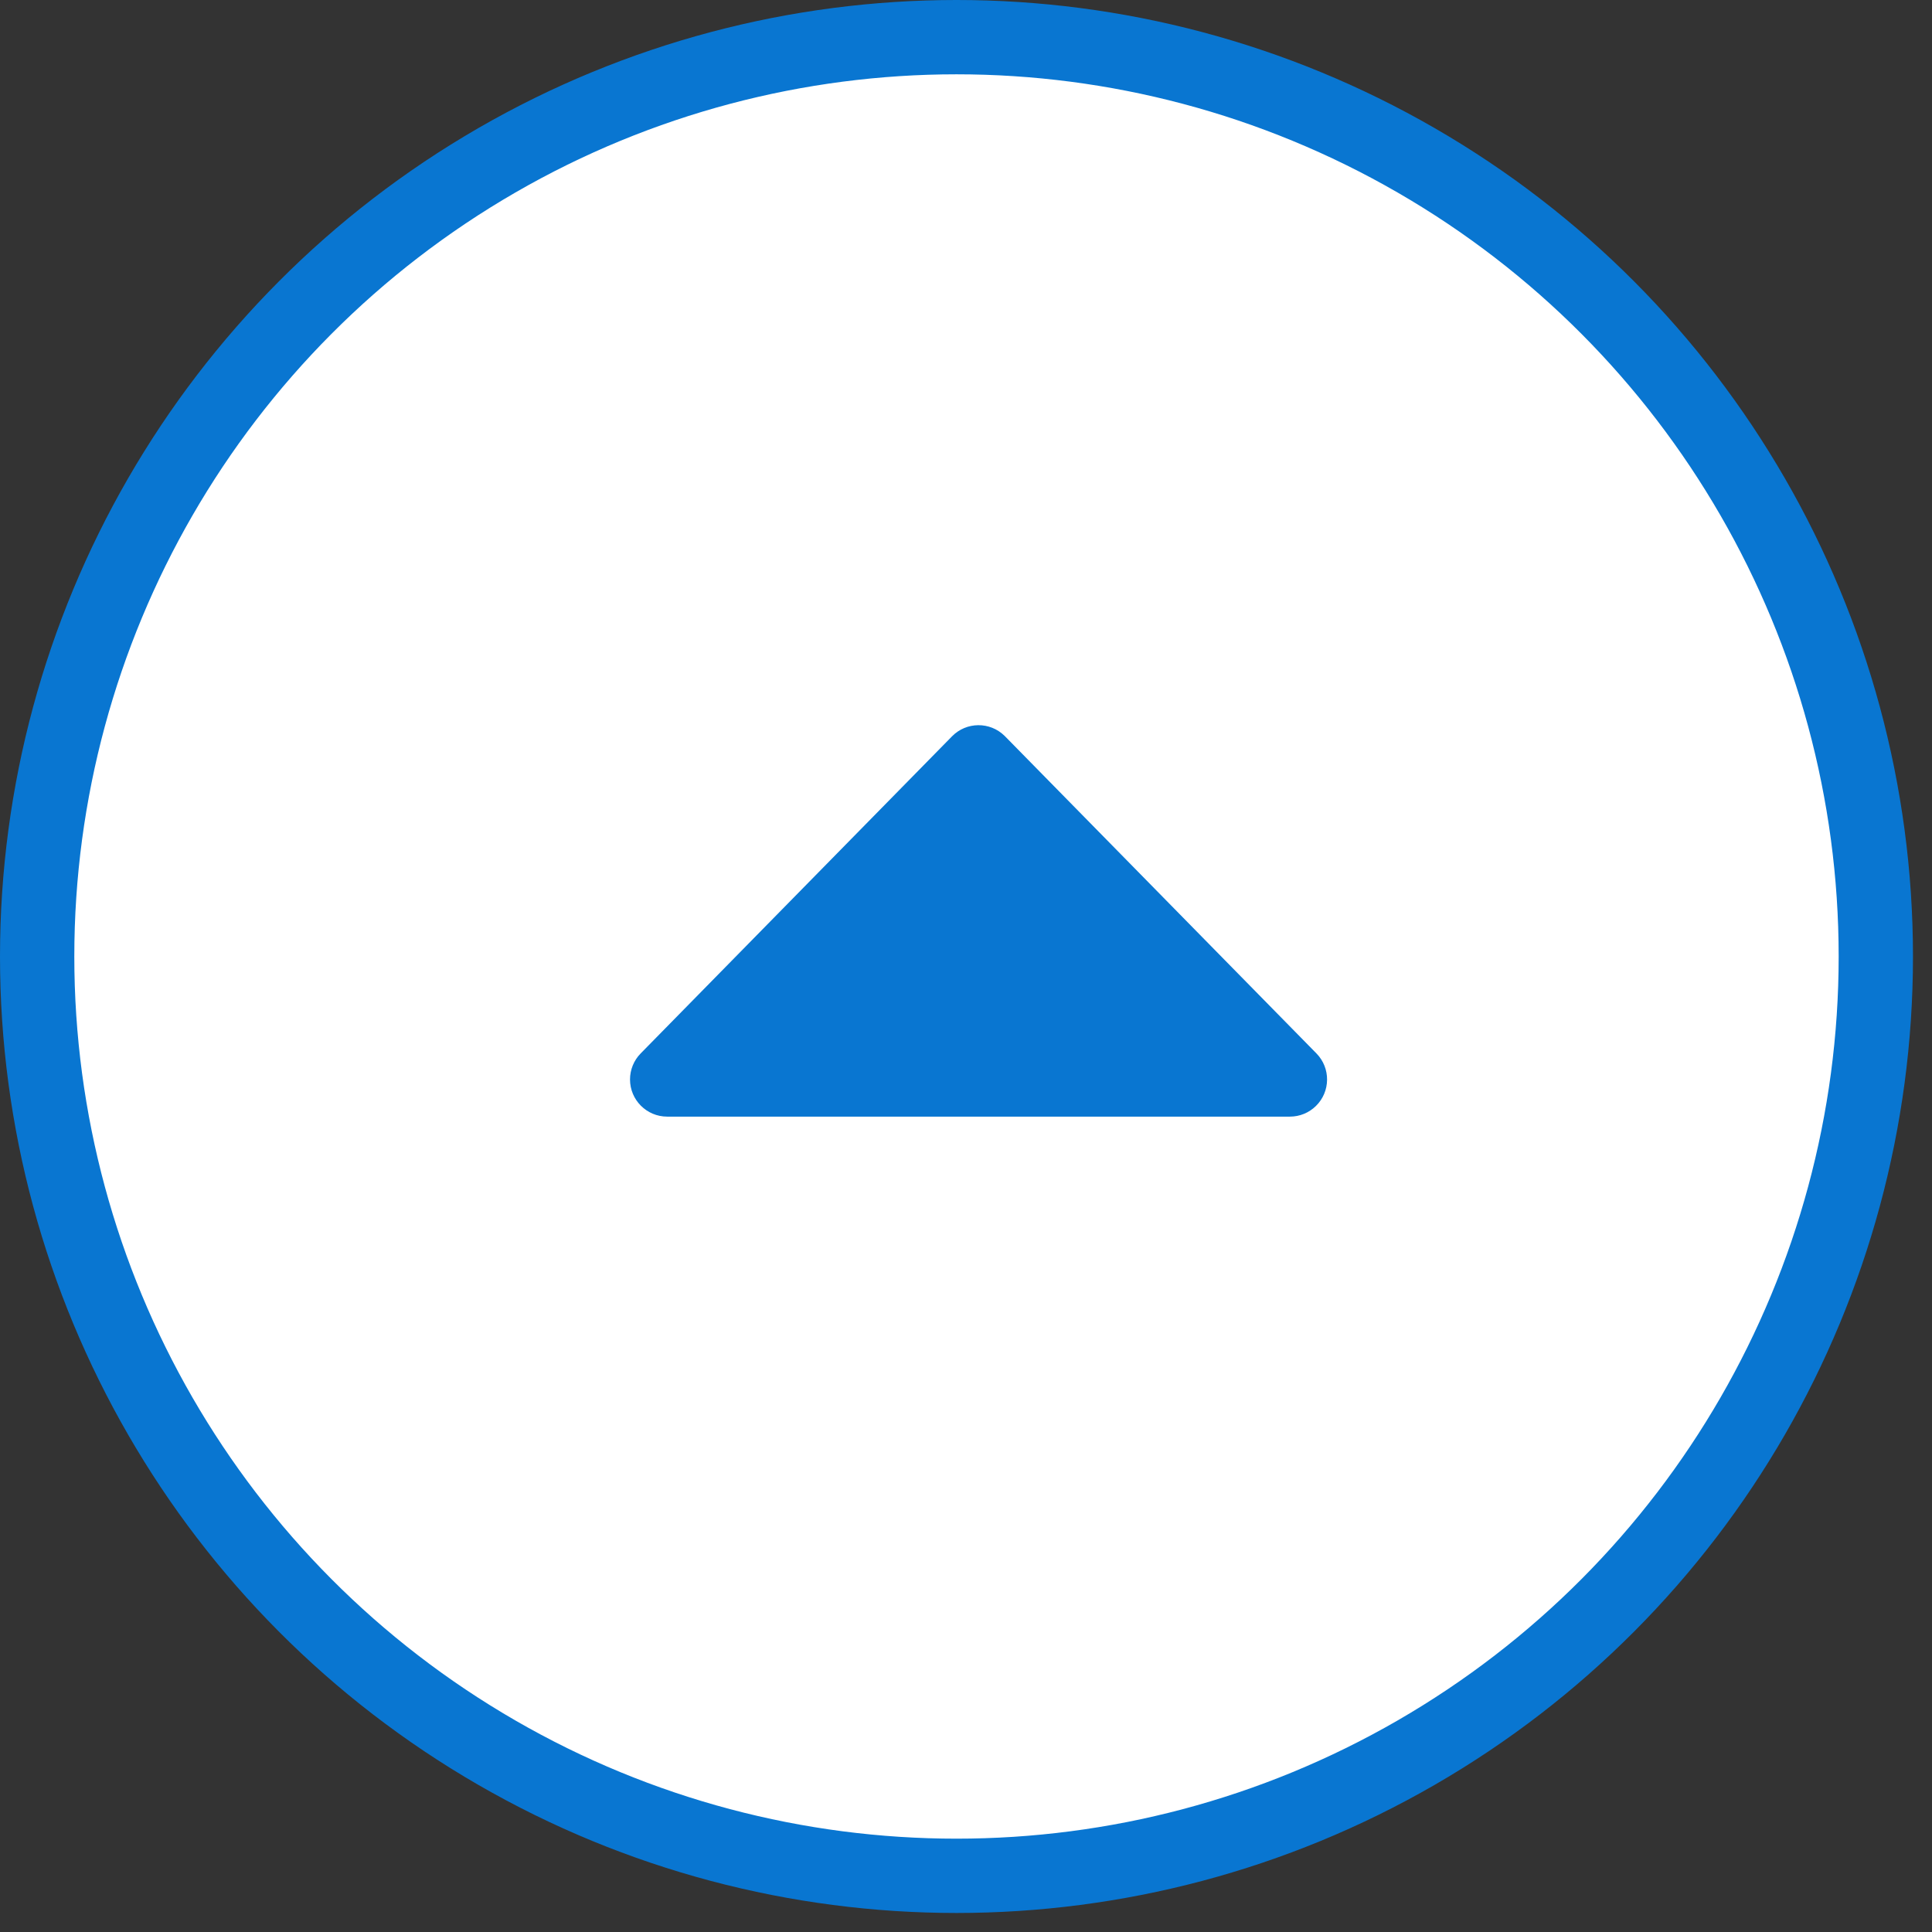 <?xml version="1.0" encoding="UTF-8"?>
<svg width="52px" height="52px" viewBox="0 0 52 52" version="1.1" xmlns="http://www.w3.org/2000/svg" xmlns:xlink="http://www.w3.org/1999/xlink">
    <rect x="0" y="0" width="52" height="52" fill="#333333" stroke="none"/>
    <!-- Generator: sketchtool 46.2 (44496) - http://www.bohemiancoding.com/sketch -->
    <title>2A6145E4-8F31-41FA-BDA7-2E750CE782D5</title>
    <desc>Created with sketchtool.</desc>
    <defs></defs>
    <g id="Home" stroke="none" stroke-width="1" fill="none" fill-rule="evenodd">
        <g id="MRE---Home-desktop-assets" transform="translate(-1182, -1059)">
            <g id="Group" transform="translate(1183, 1060)">
                <circle id="Oval-3" stroke="#0976D1" stroke-width="2" fill="#FFFFFF" cx="24.744" cy="24.744" r="24.744"></circle>
                <path d="M26.051,18.818 L34.432,27.353 L34.432,27.353 C34.819,27.747 34.813,28.38 34.419,28.767 C34.232,28.951 33.981,29.054 33.719,29.054 L16.957,29.054 L16.957,29.054 C16.405,29.054 15.957,28.606 15.957,28.054 C15.957,27.792 16.06,27.54 16.244,27.353 L24.624,18.818 L24.624,18.818 C25.011,18.424 25.644,18.418 26.038,18.805 C26.043,18.81 26.047,18.814 26.051,18.818 Z" id="Triangle-2" fill="#0976D1"></path>
            </g>
        </g>
    </g>
</svg>